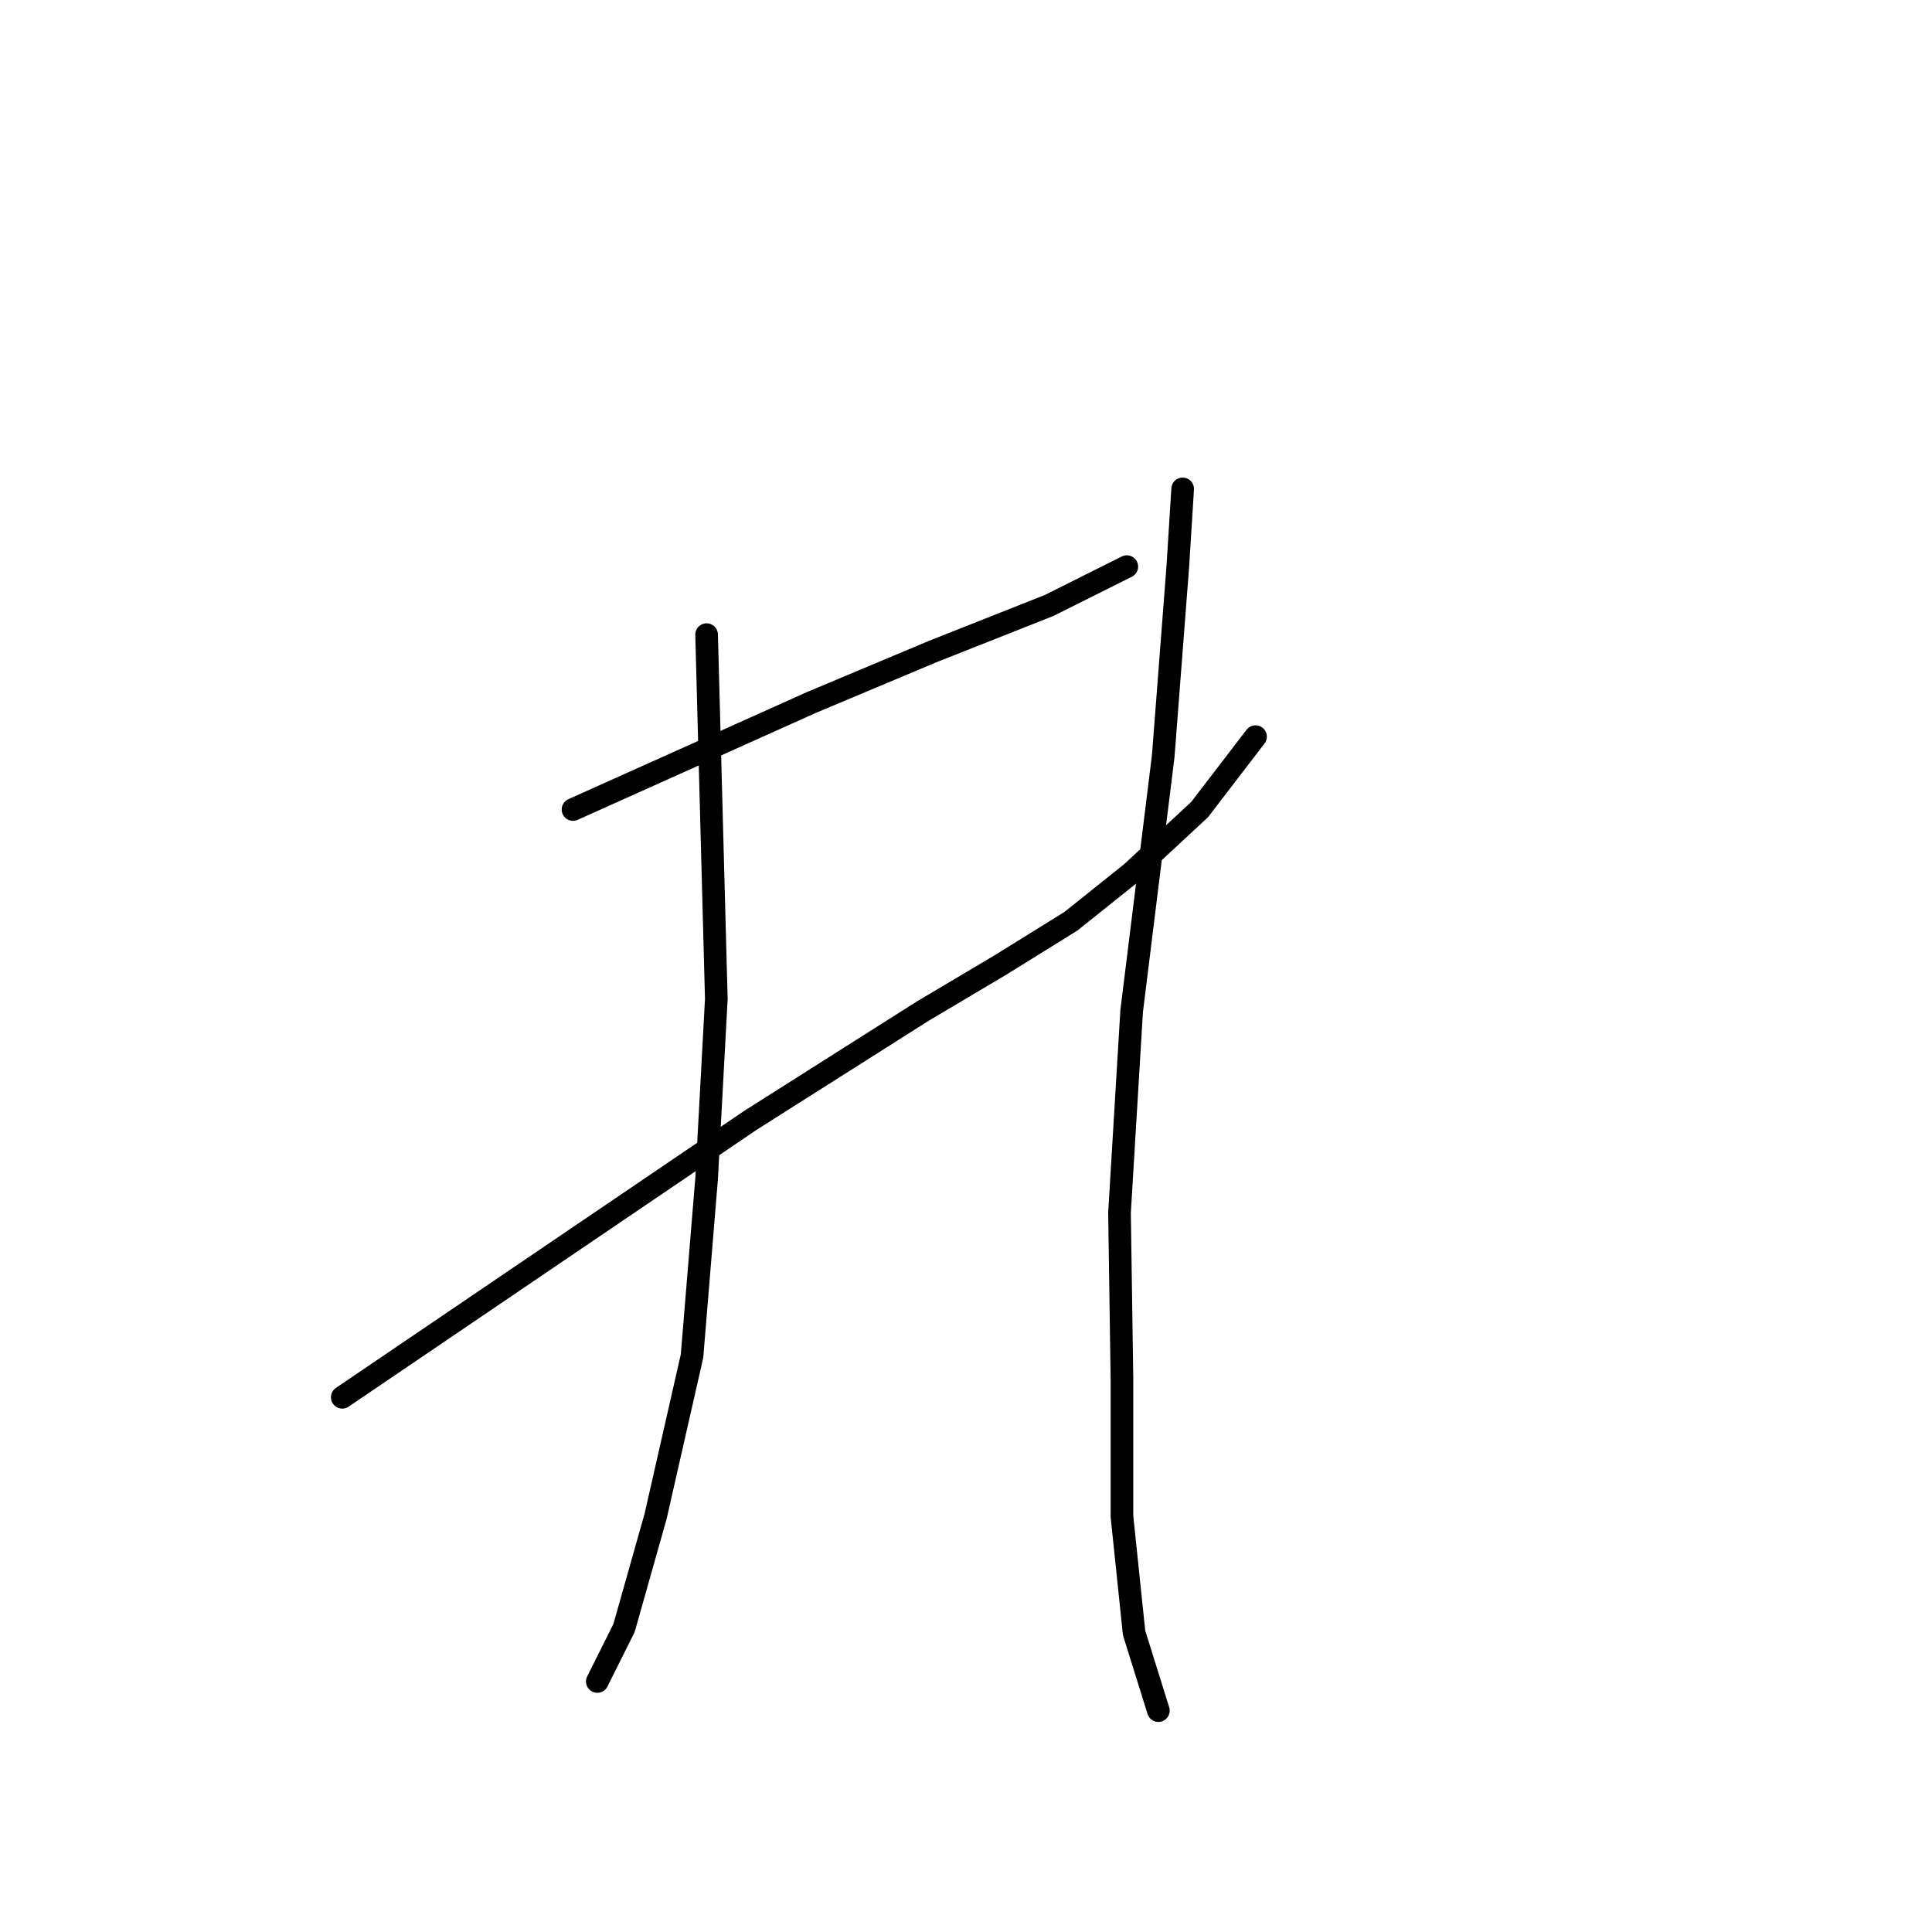 <?xml version="1.0" standalone="no"?>
    <svg width="256" height="256" xmlns="http://www.w3.org/2000/svg" version="1.1">
    <polyline stroke="black" stroke-width="3" stroke-linecap="round" fill="transparent" stroke-linejoin="round" points="75.928 107.264 91.698 100.184 107.468 93.103 123.56 86.345 139.008 80.23 149.307 75.08 149.307 75.08 " />
        <polyline stroke="black" stroke-width="3" stroke-linecap="round" fill="transparent" stroke-linejoin="round" points="45.353 185.149 72.387 166.804 99.422 148.459 122.272 133.977 132.571 127.862 141.904 122.069 149.95 115.632 158.962 107.264 166.364 97.609 166.364 97.609 " />
        <polyline stroke="black" stroke-width="3" stroke-linecap="round" fill="transparent" stroke-linejoin="round" points="93.629 84.092 94.272 108.23 94.916 132.368 93.629 156.184 91.698 179.678 86.87 200.919 82.686 215.724 79.146 222.804 79.146 222.804 " />
        <polyline stroke="black" stroke-width="3" stroke-linecap="round" fill="transparent" stroke-linejoin="round" points="156.709 64.781 156.387 69.931 156.065 75.08 154.134 100.184 149.95 133.977 148.341 160.689 148.663 182.574 148.663 200.919 150.272 216.367 153.491 226.666 153.491 226.666 " />
        </svg>